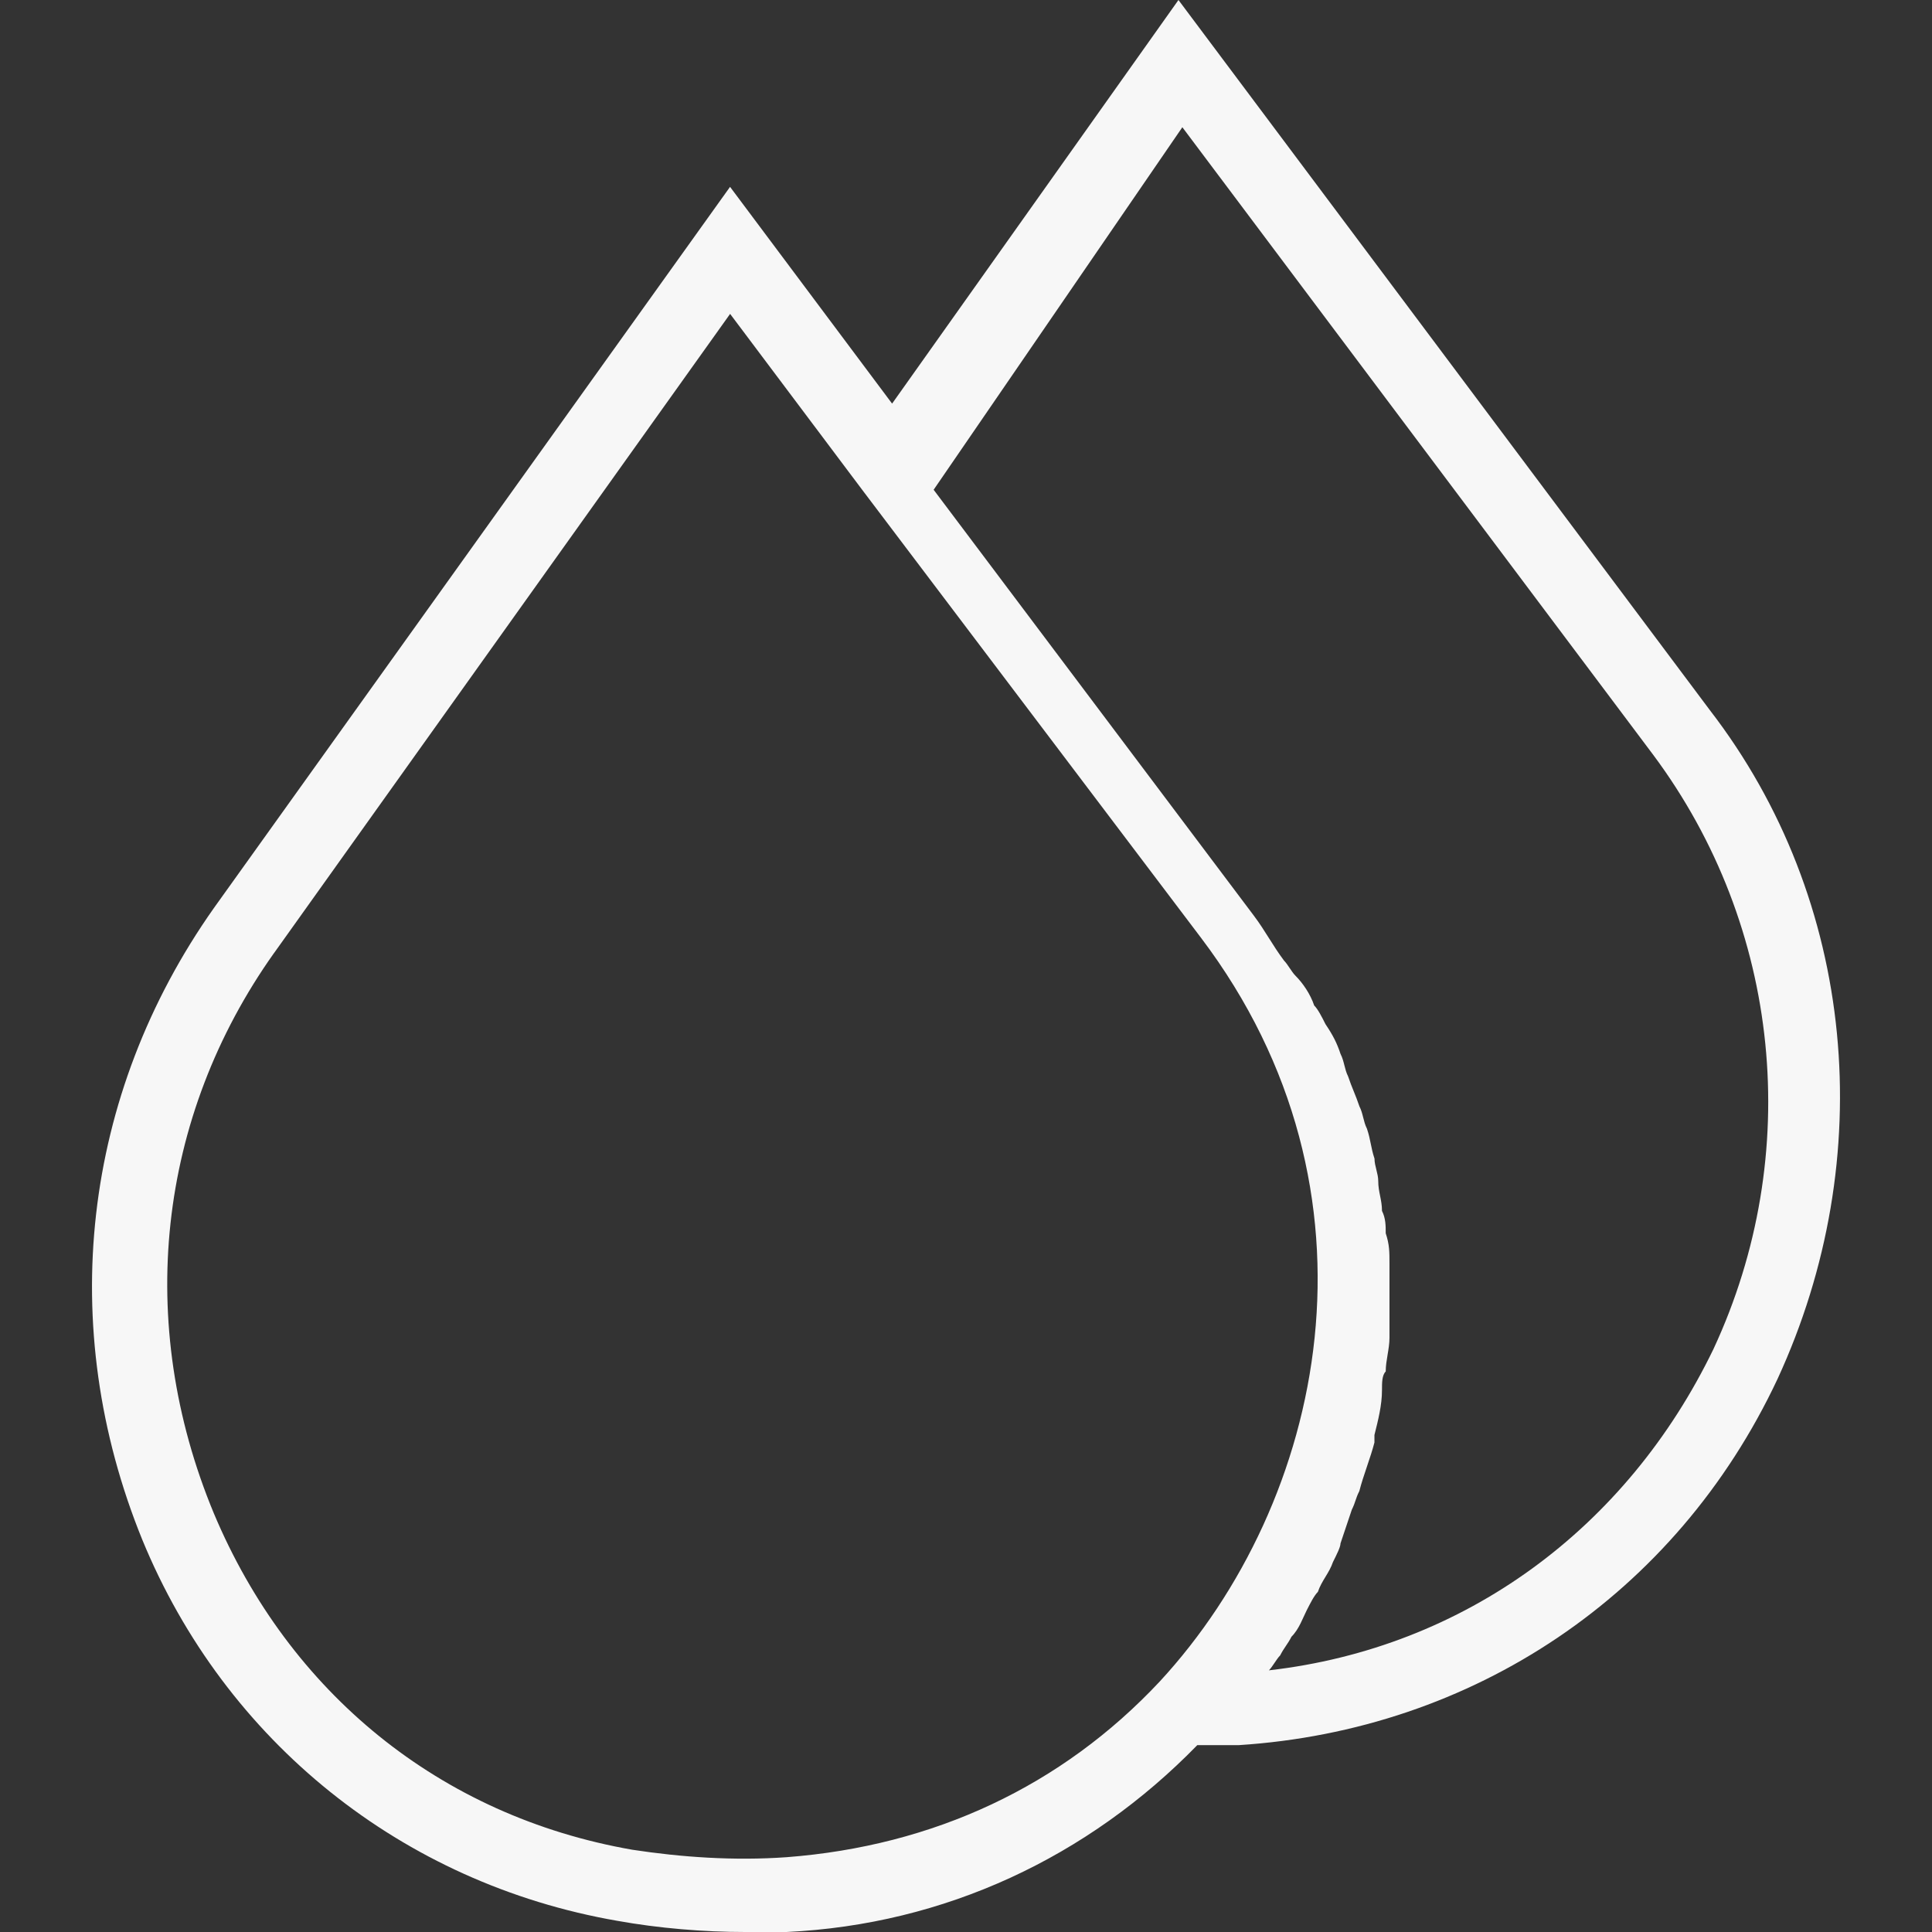 <!-- Generated by IcoMoon.io -->
<svg version="1.1" xmlns="http://www.w3.org/2000/svg" width="32" height="32" viewBox="0 0 32 32">
<rect x="0" y="0" width="32" height="32" fill="#333333" stroke="none"/>
<title>rain-drops</title>
<path fill="#f7f7f7" d="M10.22 31.814c0.687 0.124 1.435 0.186 2.122 0.186 0.25 0 0.499 0 0.686 0 2.621-0.124 4.993-1.238 6.803-3.095 0.25 0 0.437 0 0.686 0 3.869-0.248 7.24-2.476 8.925-6.066 1.685-3.652 1.311-7.923-1.123-11.079l-8.8-11.76-4.743 6.685-2.684-3.59-8.55 11.946c-2.184 3.095-2.621 6.932-1.186 10.46 1.373 3.342 4.306 5.694 7.864 6.313zM19.581 2.104l7.801 10.398c2.122 2.847 2.496 6.623 0.999 9.841-1.435 2.971-4.119 4.952-7.364 5.323 0.062-0.062 0.125-0.186 0.187-0.248 0.062-0.124 0.125-0.186 0.187-0.309 0.125-0.124 0.187-0.309 0.25-0.433s0.125-0.248 0.187-0.309c0.062-0.186 0.187-0.309 0.25-0.495 0.062-0.124 0.125-0.248 0.125-0.309 0.062-0.186 0.125-0.371 0.187-0.557 0.062-0.124 0.062-0.186 0.125-0.309 0.062-0.248 0.187-0.557 0.25-0.805 0-0.062 0-0.062 0-0.124 0.062-0.248 0.125-0.495 0.125-0.743 0-0.124 0-0.248 0.062-0.309 0-0.186 0.062-0.371 0.062-0.557 0-0.124 0-0.248 0-0.371 0-0.186 0-0.371 0-0.495s0-0.248 0-0.371c0-0.186 0-0.309-0.062-0.495 0-0.124 0-0.248-0.062-0.371 0-0.186-0.062-0.309-0.062-0.495 0-0.124-0.062-0.248-0.062-0.371-0.062-0.186-0.062-0.309-0.125-0.495-0.062-0.124-0.062-0.248-0.125-0.371-0.062-0.186-0.125-0.309-0.187-0.495-0.062-0.124-0.062-0.248-0.125-0.371-0.062-0.186-0.125-0.309-0.25-0.495-0.062-0.124-0.125-0.248-0.187-0.309-0.062-0.186-0.187-0.371-0.312-0.495-0.062-0.062-0.125-0.186-0.187-0.248-0.187-0.248-0.312-0.495-0.499-0.743l-5.305-7.056 4.119-6.004zM4.541 15.783l7.552-10.584 2.184 2.909 5.617 7.427c3.183 4.209 2.059 9.346-0.686 12.317-1.623 1.733-3.745 2.723-6.179 2.909-0.874 0.062-1.748 0-2.559-0.124-3.183-0.557-5.679-2.6-6.928-5.571-1.311-3.157-0.936-6.561 0.999-9.284z"></path>
</svg>
